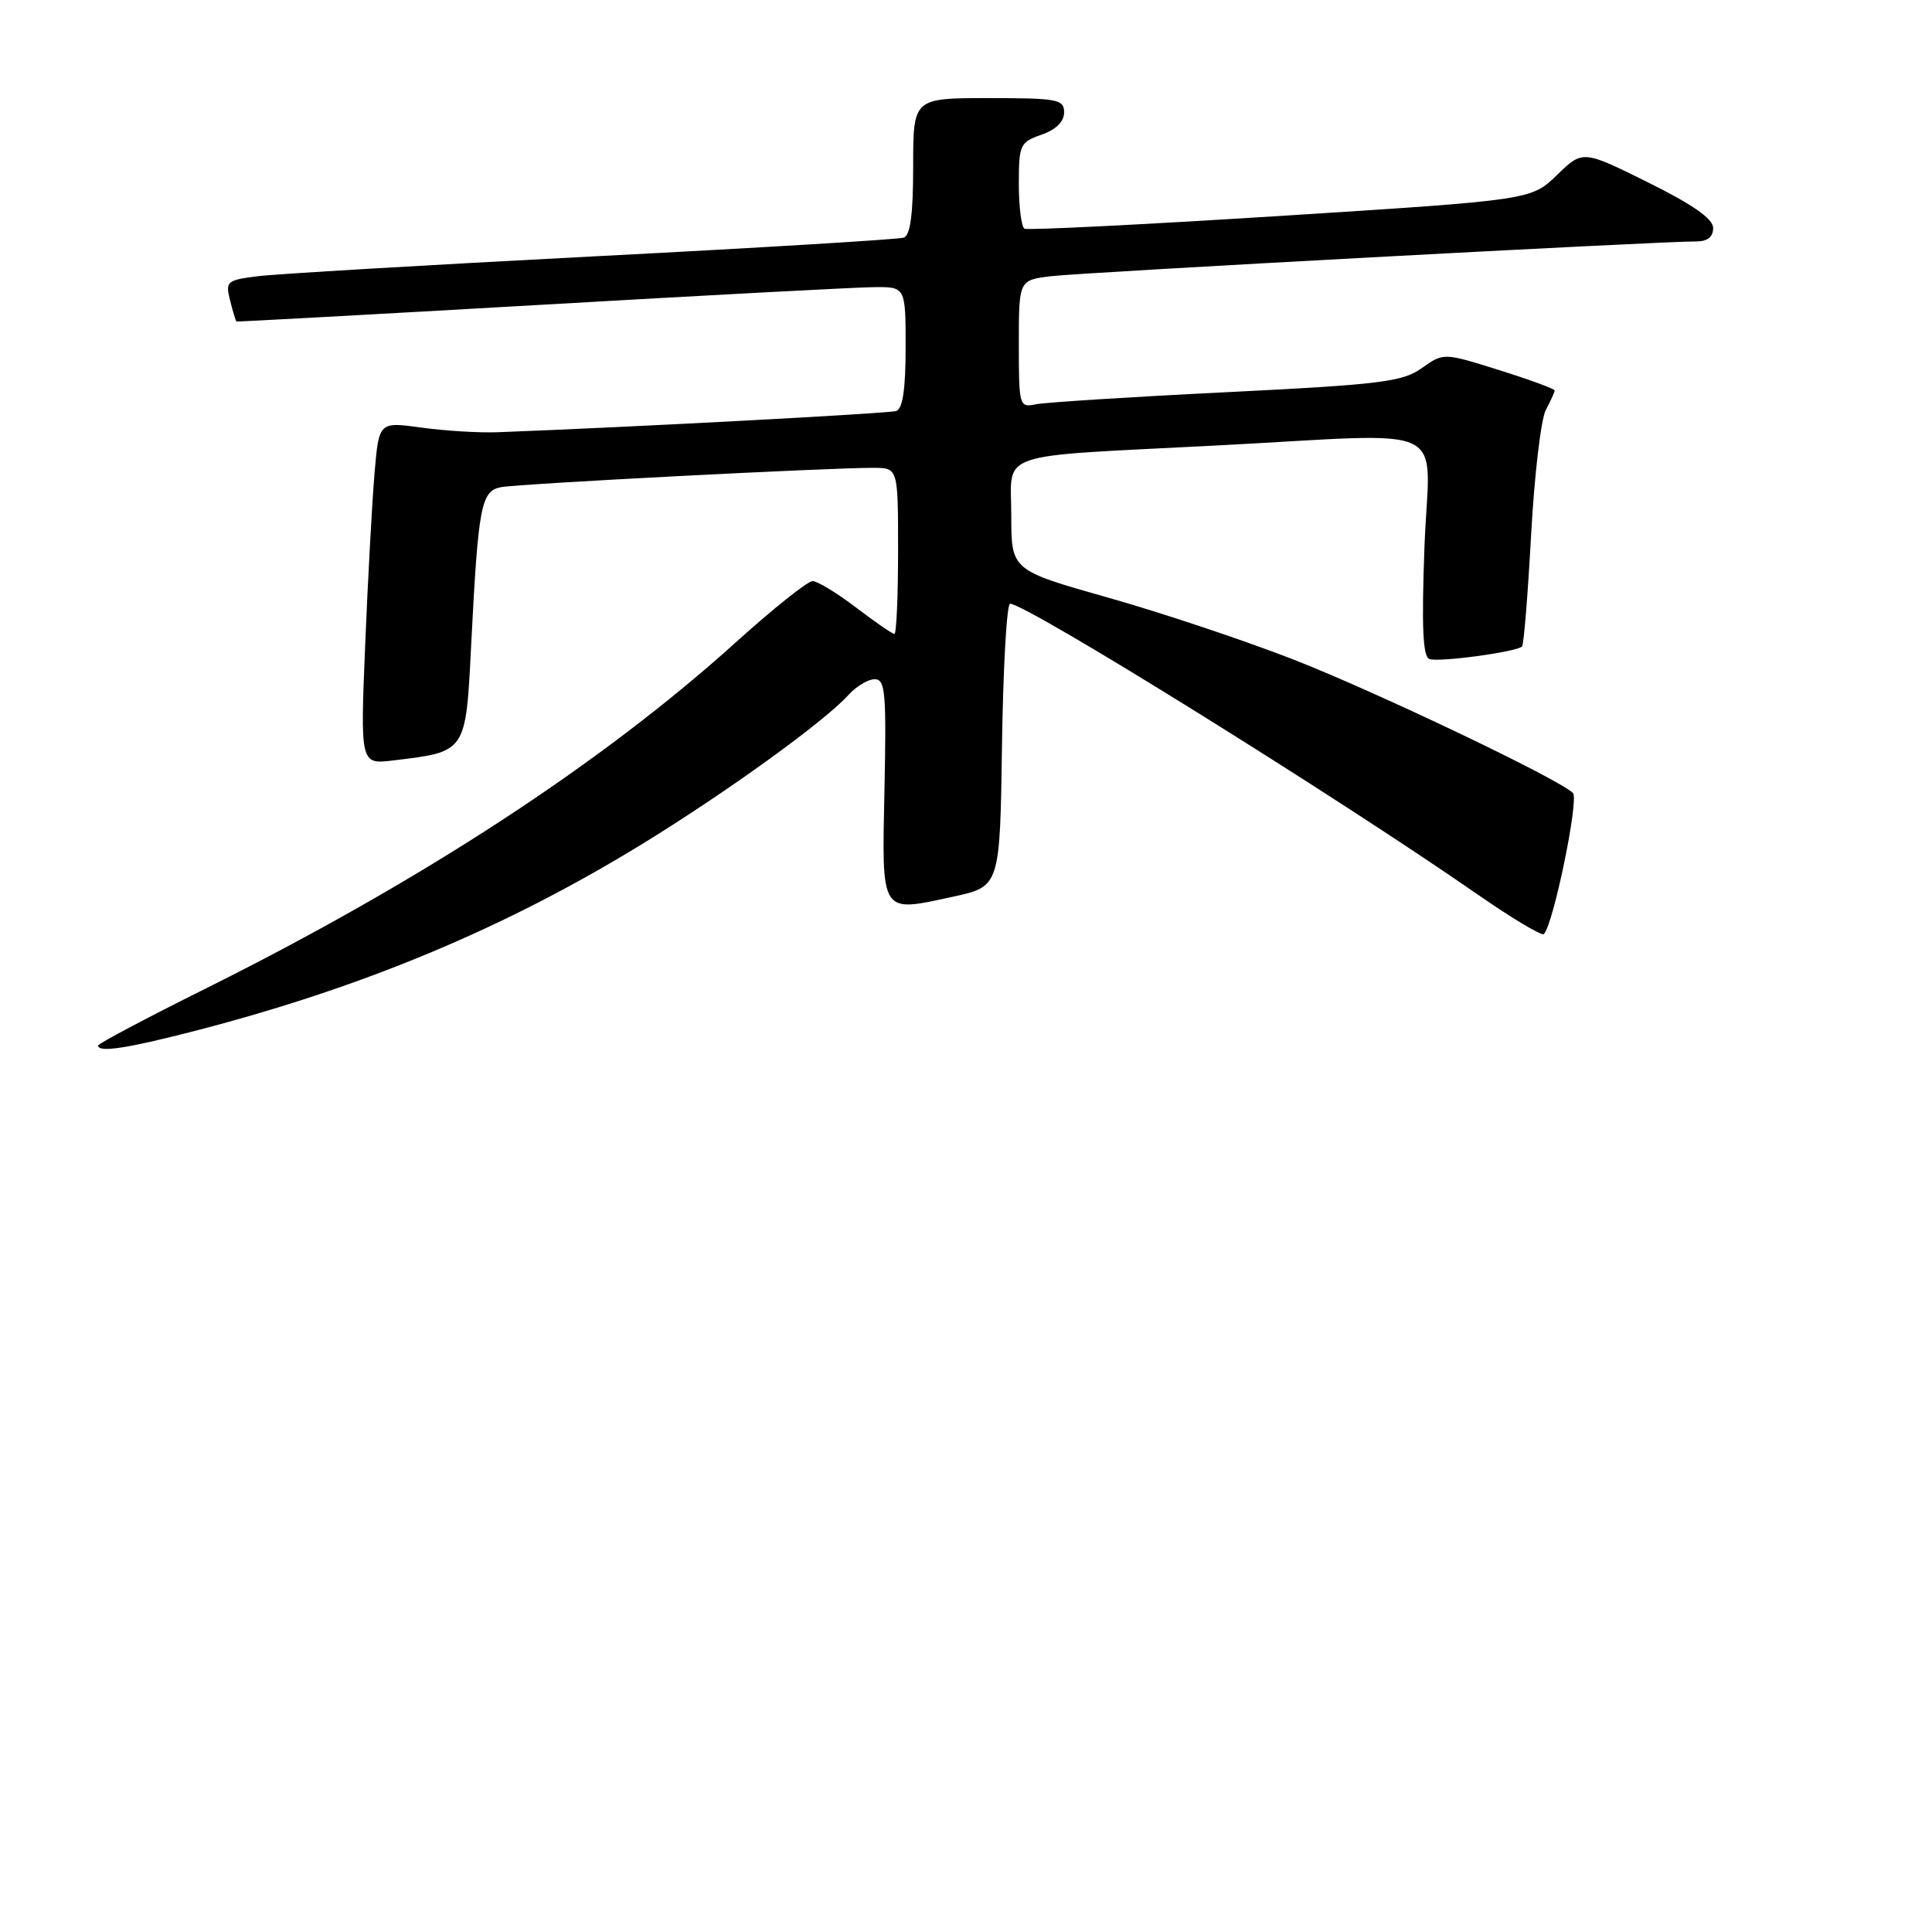 <?xml version="1.0" encoding="UTF-8" standalone="no"?>
<!DOCTYPE svg PUBLIC "-//W3C//DTD SVG 1.1//EN" "http://www.w3.org/Graphics/SVG/1.1/DTD/svg11.dtd" >
<svg xmlns="http://www.w3.org/2000/svg" xmlns:xlink="http://www.w3.org/1999/xlink" version="1.1" viewBox="0 0 256 256">
 <g >
 <path fill="currentColor"
d=" M 26.17 136.51 C 48.31 130.76 67.09 122.89 85.15 111.80 C 96.34 104.93 109.23 95.62 112.42 92.09 C 113.46 90.94 115.03 90.00 115.90 90.00 C 117.31 90.00 117.46 91.77 117.20 104.51 C 116.85 121.34 116.58 120.91 126.22 118.83 C 132.50 117.48 132.50 117.48 132.77 98.74 C 132.92 88.43 133.40 80.00 133.84 80.00 C 136.02 80.00 176.90 105.41 195.79 118.52 C 200.34 121.68 204.29 124.04 204.57 123.77 C 205.83 122.51 209.26 105.86 208.42 105.07 C 206.41 103.15 182.44 91.72 171.44 87.41 C 165.01 84.90 153.95 81.20 146.87 79.20 C 134.00 75.56 134.00 75.56 134.00 68.32 C 134.00 59.67 131.38 60.57 161.00 59.04 C 193.08 57.39 189.38 55.61 188.75 72.43 C 188.36 83.00 188.53 86.99 189.39 87.32 C 190.62 87.79 200.94 86.39 201.68 85.66 C 201.91 85.42 202.45 78.77 202.88 70.87 C 203.31 62.96 204.19 55.52 204.83 54.32 C 205.47 53.11 206.00 51.96 206.00 51.74 C 206.00 51.53 202.69 50.31 198.64 49.04 C 191.28 46.73 191.28 46.73 188.39 48.78 C 185.82 50.60 182.97 50.95 162.50 51.97 C 149.85 52.59 138.49 53.32 137.25 53.57 C 135.06 54.03 135.00 53.82 135.00 45.58 C 135.00 37.12 135.00 37.12 139.25 36.60 C 143.28 36.10 219.99 31.97 224.75 31.99 C 226.24 32.00 227.00 31.40 227.00 30.22 C 227.00 28.99 224.36 27.14 218.36 24.16 C 209.72 19.88 209.72 19.88 206.31 23.19 C 202.89 26.50 202.89 26.50 169.70 28.61 C 151.44 29.76 136.16 30.53 135.75 30.30 C 135.34 30.07 135.00 27.41 135.00 24.39 C 135.00 19.18 135.16 18.84 138.00 17.85 C 139.92 17.18 141.00 16.12 141.00 14.90 C 141.00 13.16 140.16 13.00 131.00 13.00 C 121.00 13.00 121.00 13.00 121.00 22.03 C 121.00 28.36 120.63 31.19 119.75 31.49 C 119.06 31.72 100.50 32.85 78.50 33.98 C 56.50 35.12 36.55 36.30 34.16 36.60 C 30.04 37.12 29.85 37.28 30.49 39.82 C 30.86 41.29 31.24 42.54 31.33 42.60 C 31.42 42.65 49.50 41.66 71.50 40.40 C 93.50 39.13 113.41 38.07 115.75 38.05 C 120.00 38.00 120.00 38.00 120.00 46.03 C 120.00 51.58 119.61 54.19 118.75 54.46 C 117.73 54.79 83.74 56.60 66.00 57.27 C 63.52 57.37 58.96 57.09 55.86 56.66 C 50.21 55.88 50.21 55.88 49.63 62.69 C 49.31 66.44 48.75 76.65 48.39 85.39 C 47.74 101.29 47.74 101.29 52.12 100.76 C 61.85 99.58 61.71 99.79 62.44 85.31 C 63.37 67.10 63.74 65.08 66.34 64.56 C 68.54 64.11 109.84 61.97 115.75 61.99 C 119.00 62.00 119.00 62.00 119.00 73.00 C 119.00 79.05 118.78 84.00 118.51 84.00 C 118.24 84.00 115.95 82.42 113.43 80.50 C 110.91 78.58 108.32 77.00 107.67 77.00 C 107.02 77.00 102.44 80.65 97.50 85.11 C 79.75 101.14 55.84 116.75 27.25 130.99 C 19.41 134.89 13.00 138.29 13.00 138.54 C 13.00 139.52 16.96 138.90 26.17 136.51 Z "/>
</g>
</svg>